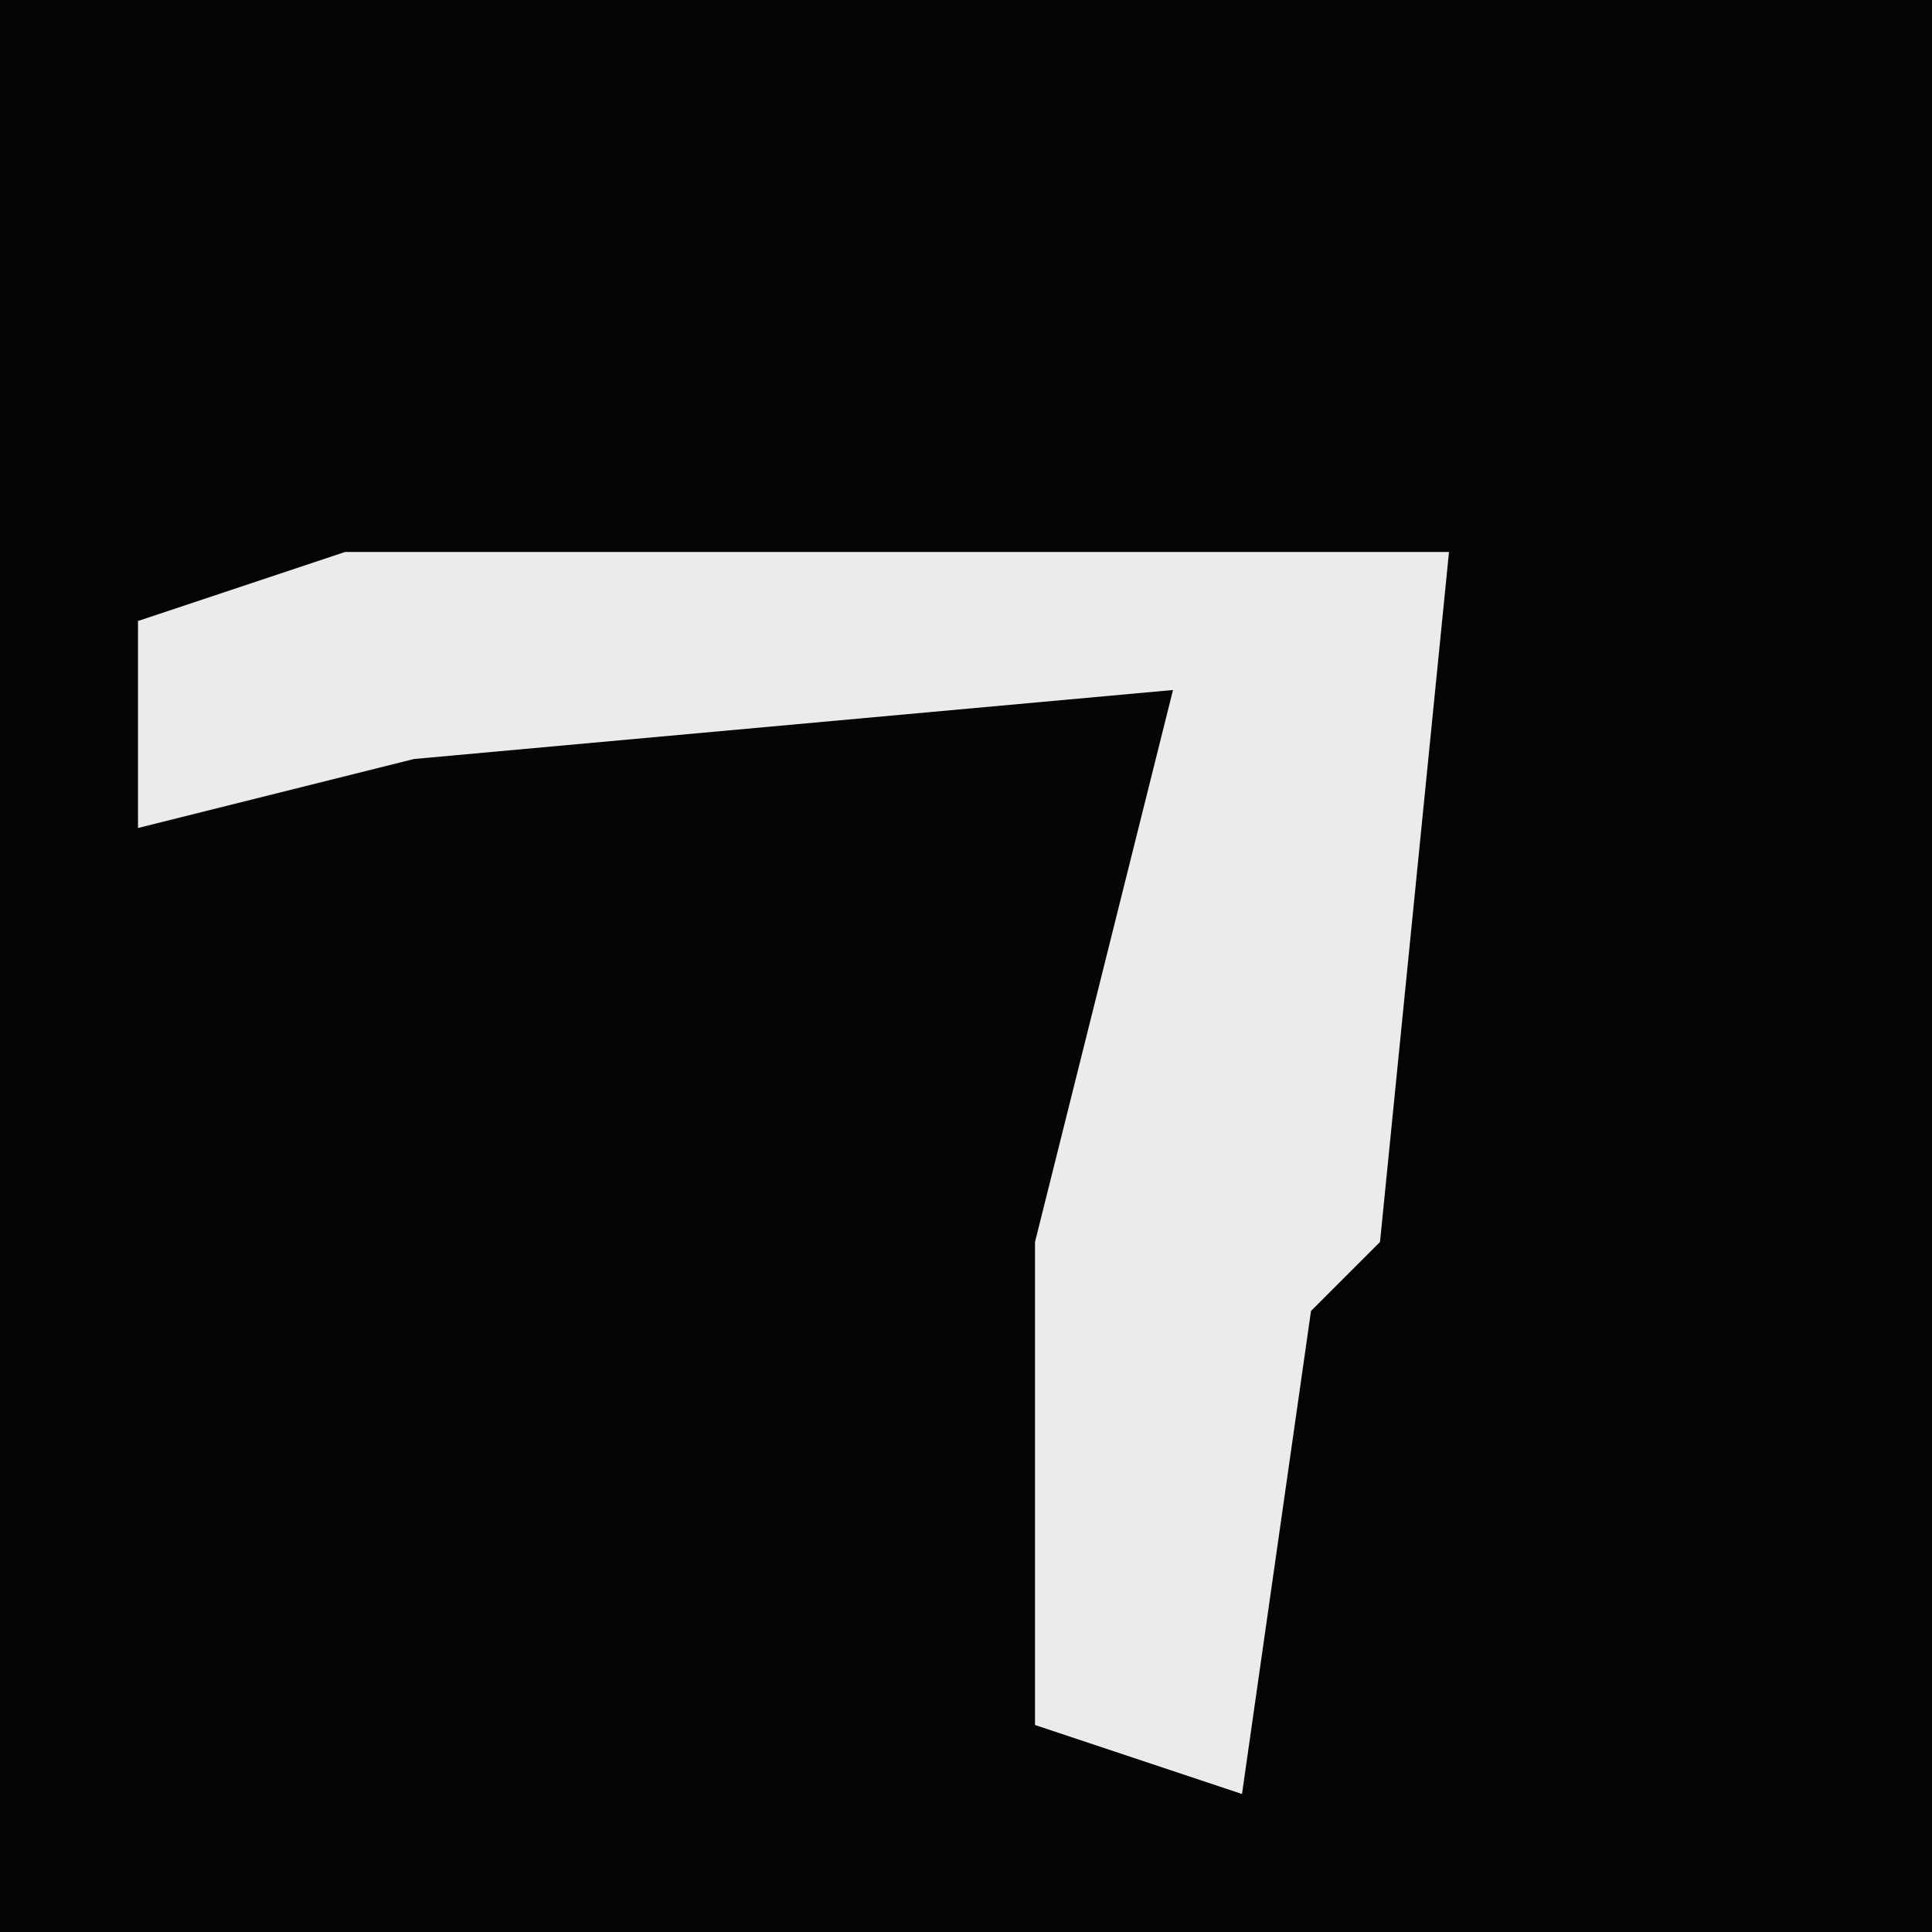 <?xml version="1.0" encoding="UTF-8"?>
<svg version="1.1" xmlns="http://www.w3.org/2000/svg" width="28" height="28">
<path d="M0,0 L28,0 L28,28 L0,28 Z " fill="#040404" transform="translate(0,0)"/>
<path d="M0,0 L16,0 L15,10 L14,11 L13,18 L12,19 L12,20 L-5,20 L-5,4 L-3,1 Z " fill="#050505" transform="translate(5,8)"/>
<path d="M0,0 L16,0 L15,10 L14,11 L13,18 L10,17 L10,10 L12,2 L1,3 L-3,4 L-3,1 Z " fill="#EBEBEB" transform="translate(5,8)"/>
</svg>
